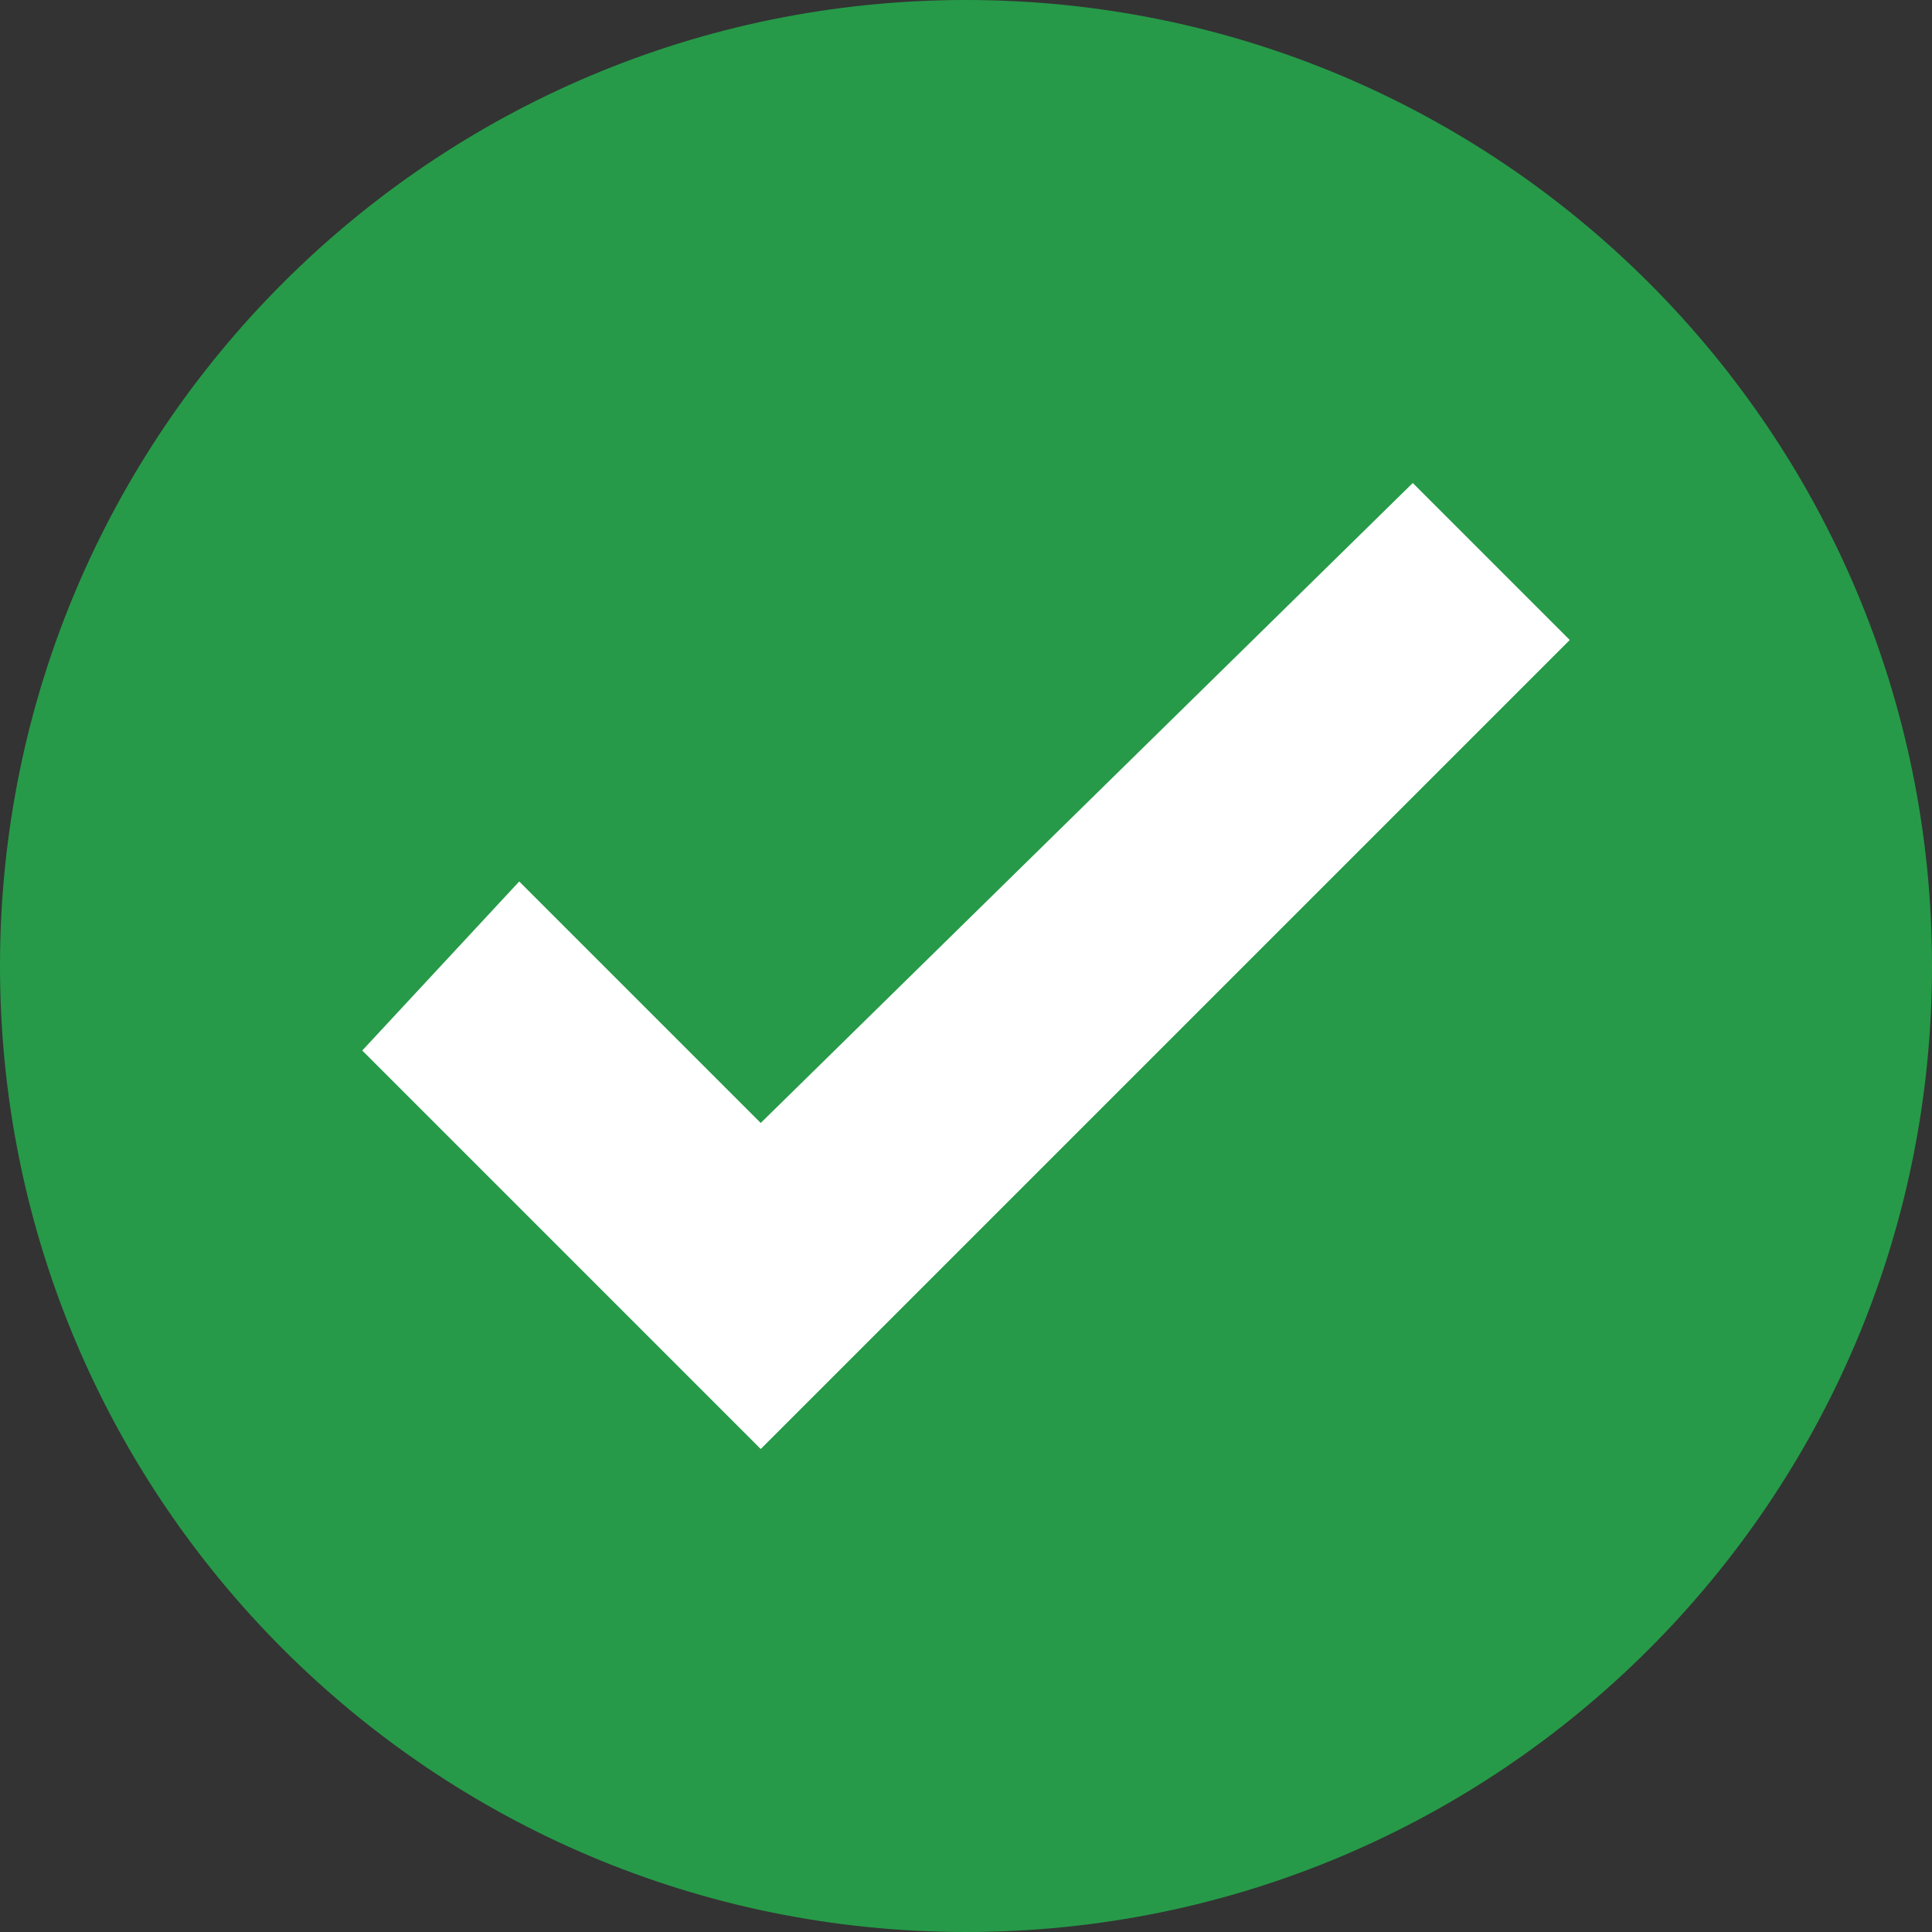 <svg width="24" height="24" viewBox="0 0 24 24" fill="none" xmlns="http://www.w3.org/2000/svg">
<rect x="0" y="0" width="24" height="24" fill="#333333" stroke="none"/>
<g clip-path="url(#clip0_696_35)">
<path d="M12 24C18.627 24 24 18.627 24 12C24 5.373 18.627 0 12 0C5.373 0 0 5.373 0 12C0 18.627 5.373 24 12 24Z" fill="url(#paint0_linear_696_35)"/>
<path d="M18.3 6.75L10.2 14.7L7.2 11.7L5.25 13.8L10.2 18.75L20.25 8.7L18.3 6.75Z" fill="url(#paint1_linear_696_35)"/>
<path d="M17.55 6L9.45 13.95L6.45 10.95L4.5 13.05L9.45 18L19.5 7.95L17.55 6Z" fill="white"/>
</g>
<defs>
<linearGradient id="paint0_linear_696_35" x1="12" y1="0" x2="12" y2="24" gradientUnits="userSpaceOnUse">
<stop stop-color="#269A48"/>
<stop offset="0.995" stop-color="#269A48"/>
</linearGradient>
<linearGradient id="paint1_linear_696_35" x1="12.75" y1="6.75" x2="12.75" y2="18.75" gradientUnits="userSpaceOnUse">
<stop stop-color="#269A48"/>
<stop offset="1" stop-color="#269A48"/>
</linearGradient>
<clipPath id="clip0_696_35">
<rect width="24" height="24" fill="white"/>
</clipPath>
</defs>
</svg>
